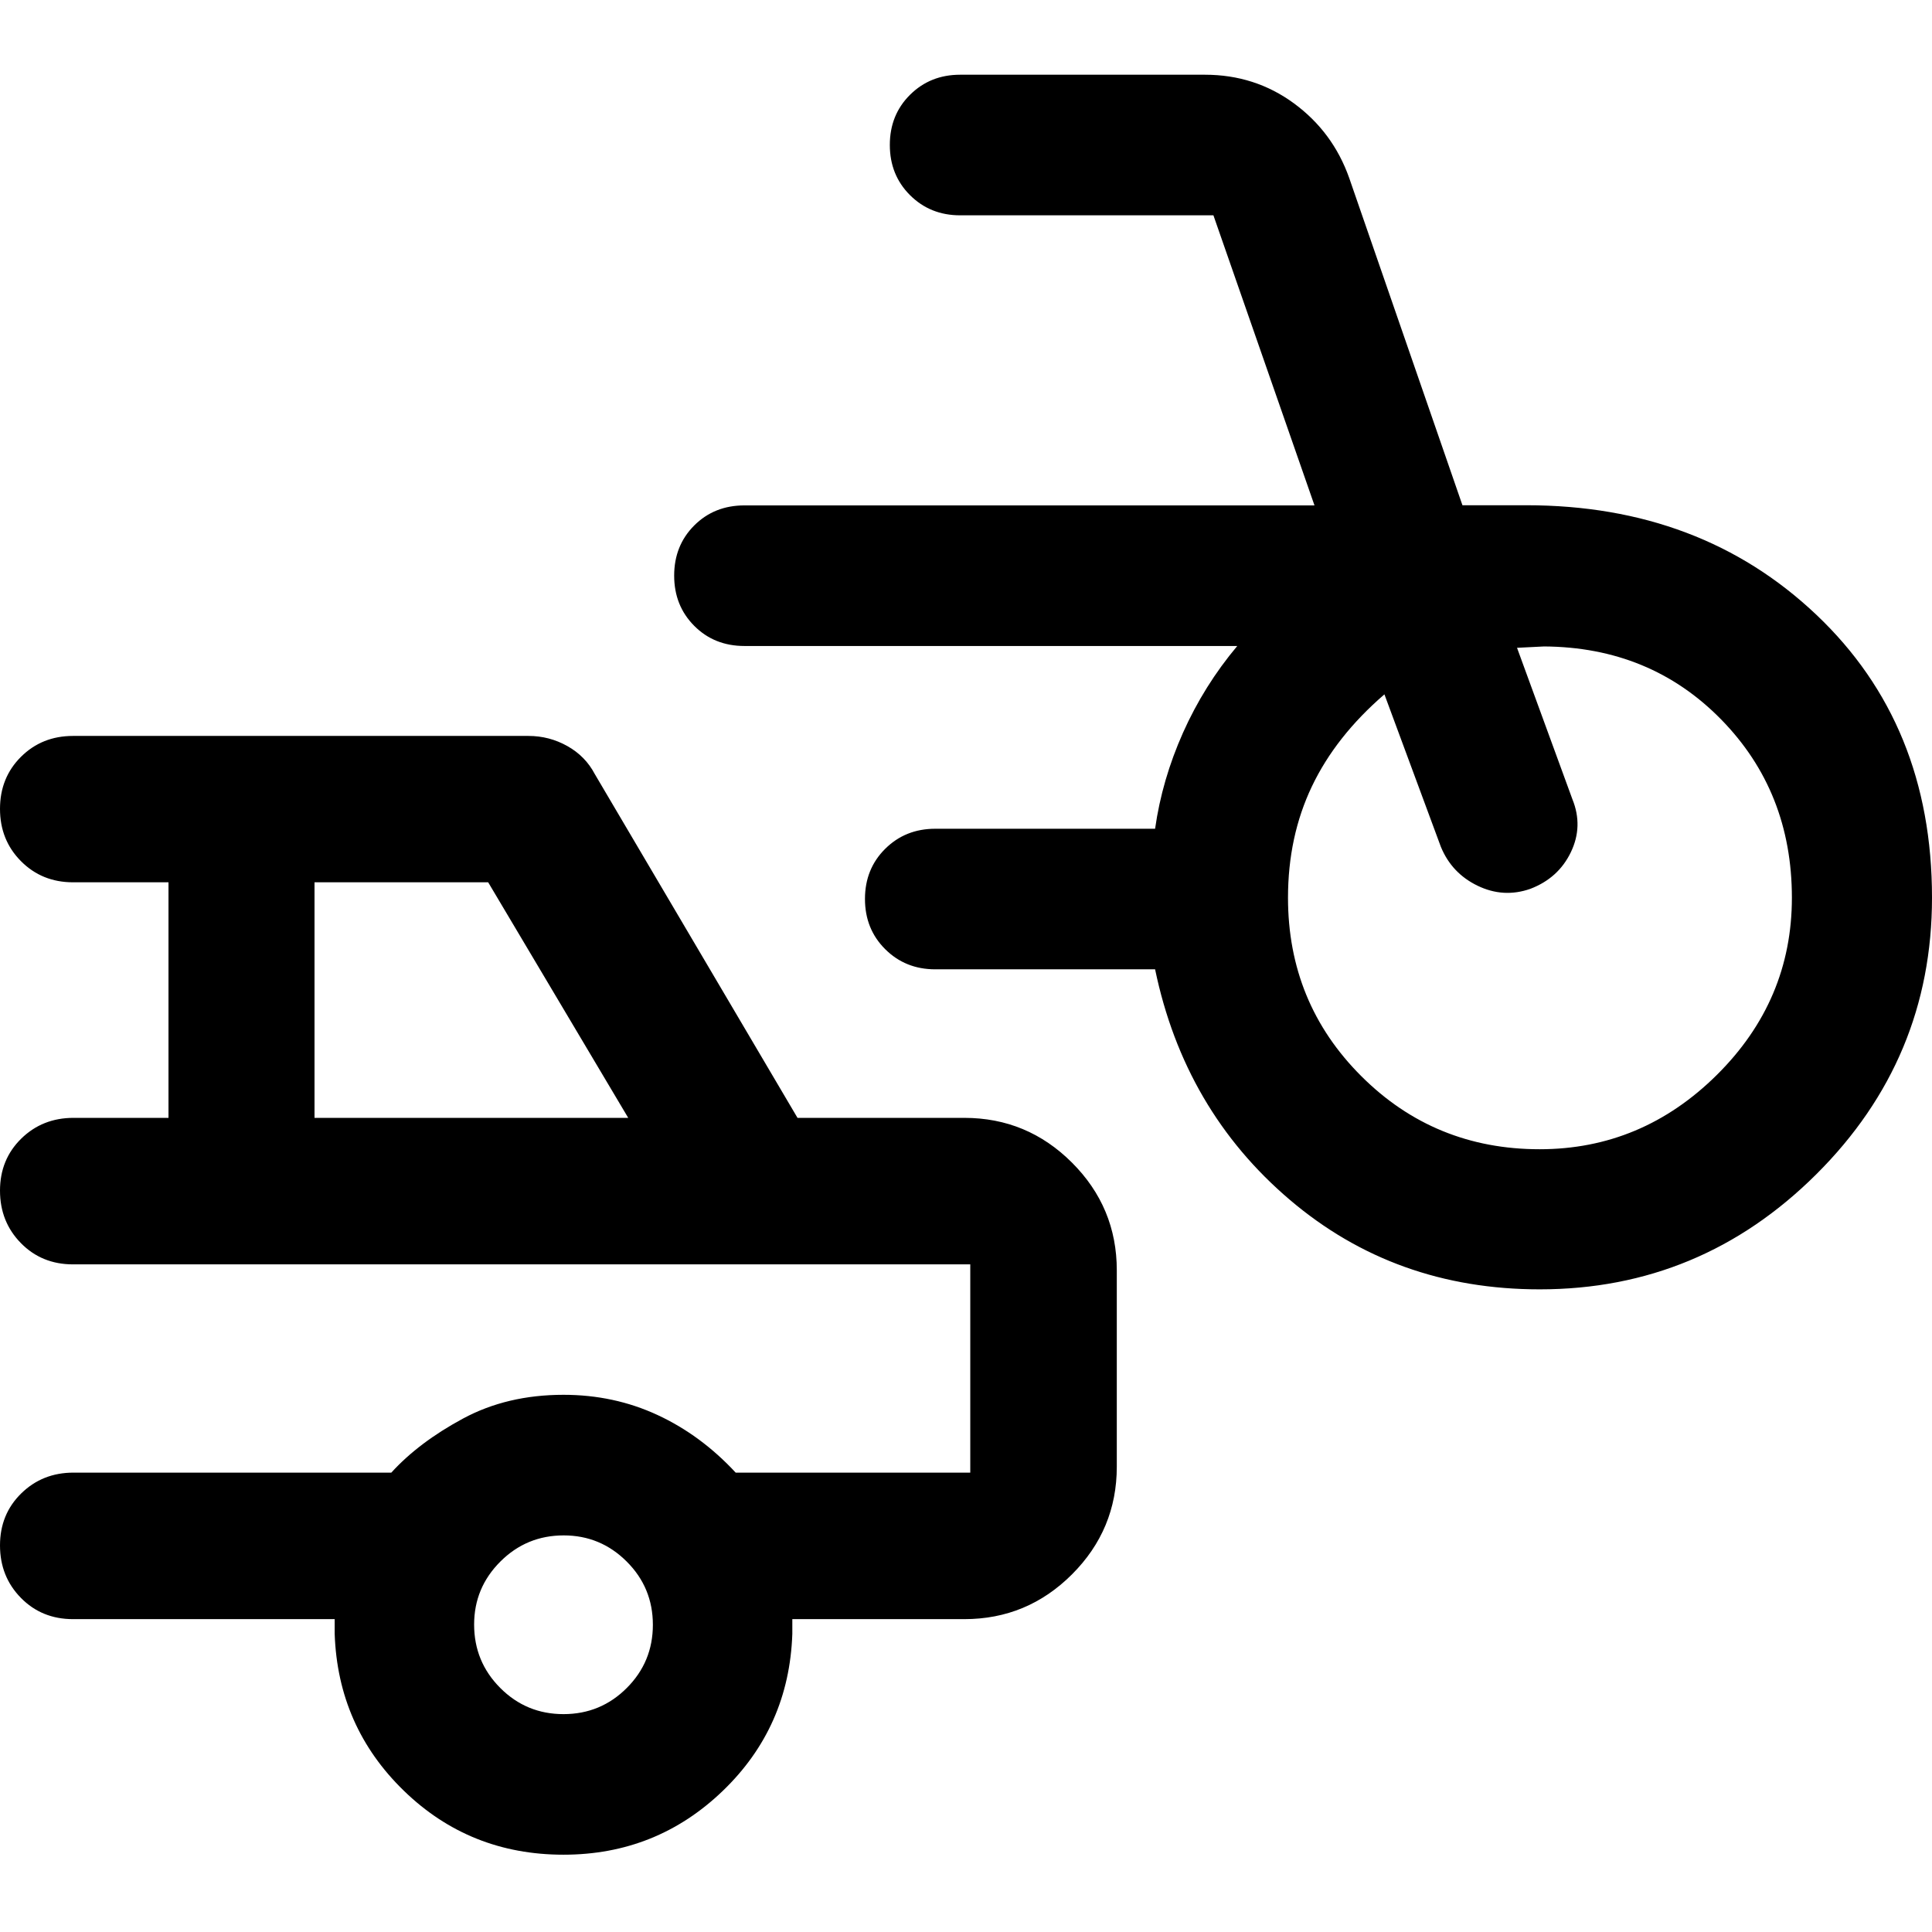 <svg xmlns="http://www.w3.org/2000/svg" height="40" viewBox="0 -960 960 960" width="40"><path d="M765.07-319.33q-71.93 0-124.24-44.55-52.32-44.55-66.87-114.47H464.73q-14.84 0-24.88-10.01-10.05-10-10.05-24.95t10.05-24.92q10.04-9.97 24.88-9.97h109.23q3.44-24.32 13.88-47.74 10.45-23.41 26.95-43.07H369.91q-14.98 0-24.95-10.01-9.97-10.01-9.97-24.96 0-14.95 9.97-24.92 9.97-9.97 24.95-9.97h283.25l-50.22-144.14H477.08q-14.84 0-24.89-10.01-10.04-10.01-10.04-24.96 0-14.95 10.04-24.92 10.05-9.97 24.89-9.97h121.64q24.85 0 44.23 14.22 19.37 14.23 27.46 37.08l56.27 162.62h31.73q86.73 0 144.16 54.45Q960-600.06 960-513.94q0 80.19-57.46 137.4-57.45 57.21-137.47 57.21Zm-.04-69.62q50.82 0 88.09-36.96 37.26-36.96 37.26-88 0-52.76-35.21-88.65-35.22-35.9-87.95-36.22-1 0-6.79.34-5.79.33-6.63.33l27.53 75.28q5.42 13.38-.78 26.28t-20.17 18.22q-13.31 4.65-26.16-1.55t-18.26-19.34l-28.05-75.76q-24.17 20.84-36.04 45.75Q640-544.32 640-513.94q0 52.3 36.39 88.64 36.38 36.35 88.64 36.35ZM280-38.41q-46.63 0-79.37-31.82-32.74-31.83-34.33-77.89v-7.34H36.28q-15.53 0-25.9-10.57Q0-176.6 0-192.09q0-15.5 10.54-25.83 10.54-10.34 25.98-10.34h157.92q13.63-15 35.56-26.83 21.93-11.84 49.99-11.84 25.05 0 46.65 10 21.6 10 38.92 28.67h116.56v-103.48H36.28q-15.53 0-25.9-10.57Q0-352.89 0-368.38t10.54-25.83q10.54-10.33 25.98-10.33h47.2v-117.05H36.28q-15.42 0-25.85-10.49Q0-542.57 0-558.07q0-15.51 10.43-25.88t25.85-10.37h226.29q10.39 0 19.35 5.04 8.97 5.03 13.64 13.93l100.72 170.81h82.89q31.25 0 53.5 22.25 22.26 22.25 22.26 53.5v97.58q0 31.25-22.26 53.5-22.25 22.25-53.5 22.25H393.7v7.34q-1.59 46.3-34.57 78.01-32.98 31.7-79.13 31.7ZM156.28-404.54h155.88l-69.59-117.05h-86.29v117.05Zm123.71 296.28q18.45 0 31.43-12.97 12.99-12.97 12.99-31.42 0-18.46-13.02-31.44-13.01-12.98-31.29-12.98-18.46 0-31.48 13.01-13.03 13.01-13.03 31.29 0 18.47 12.97 31.49t31.43 13.02ZM241.18-280Z"/></svg>
